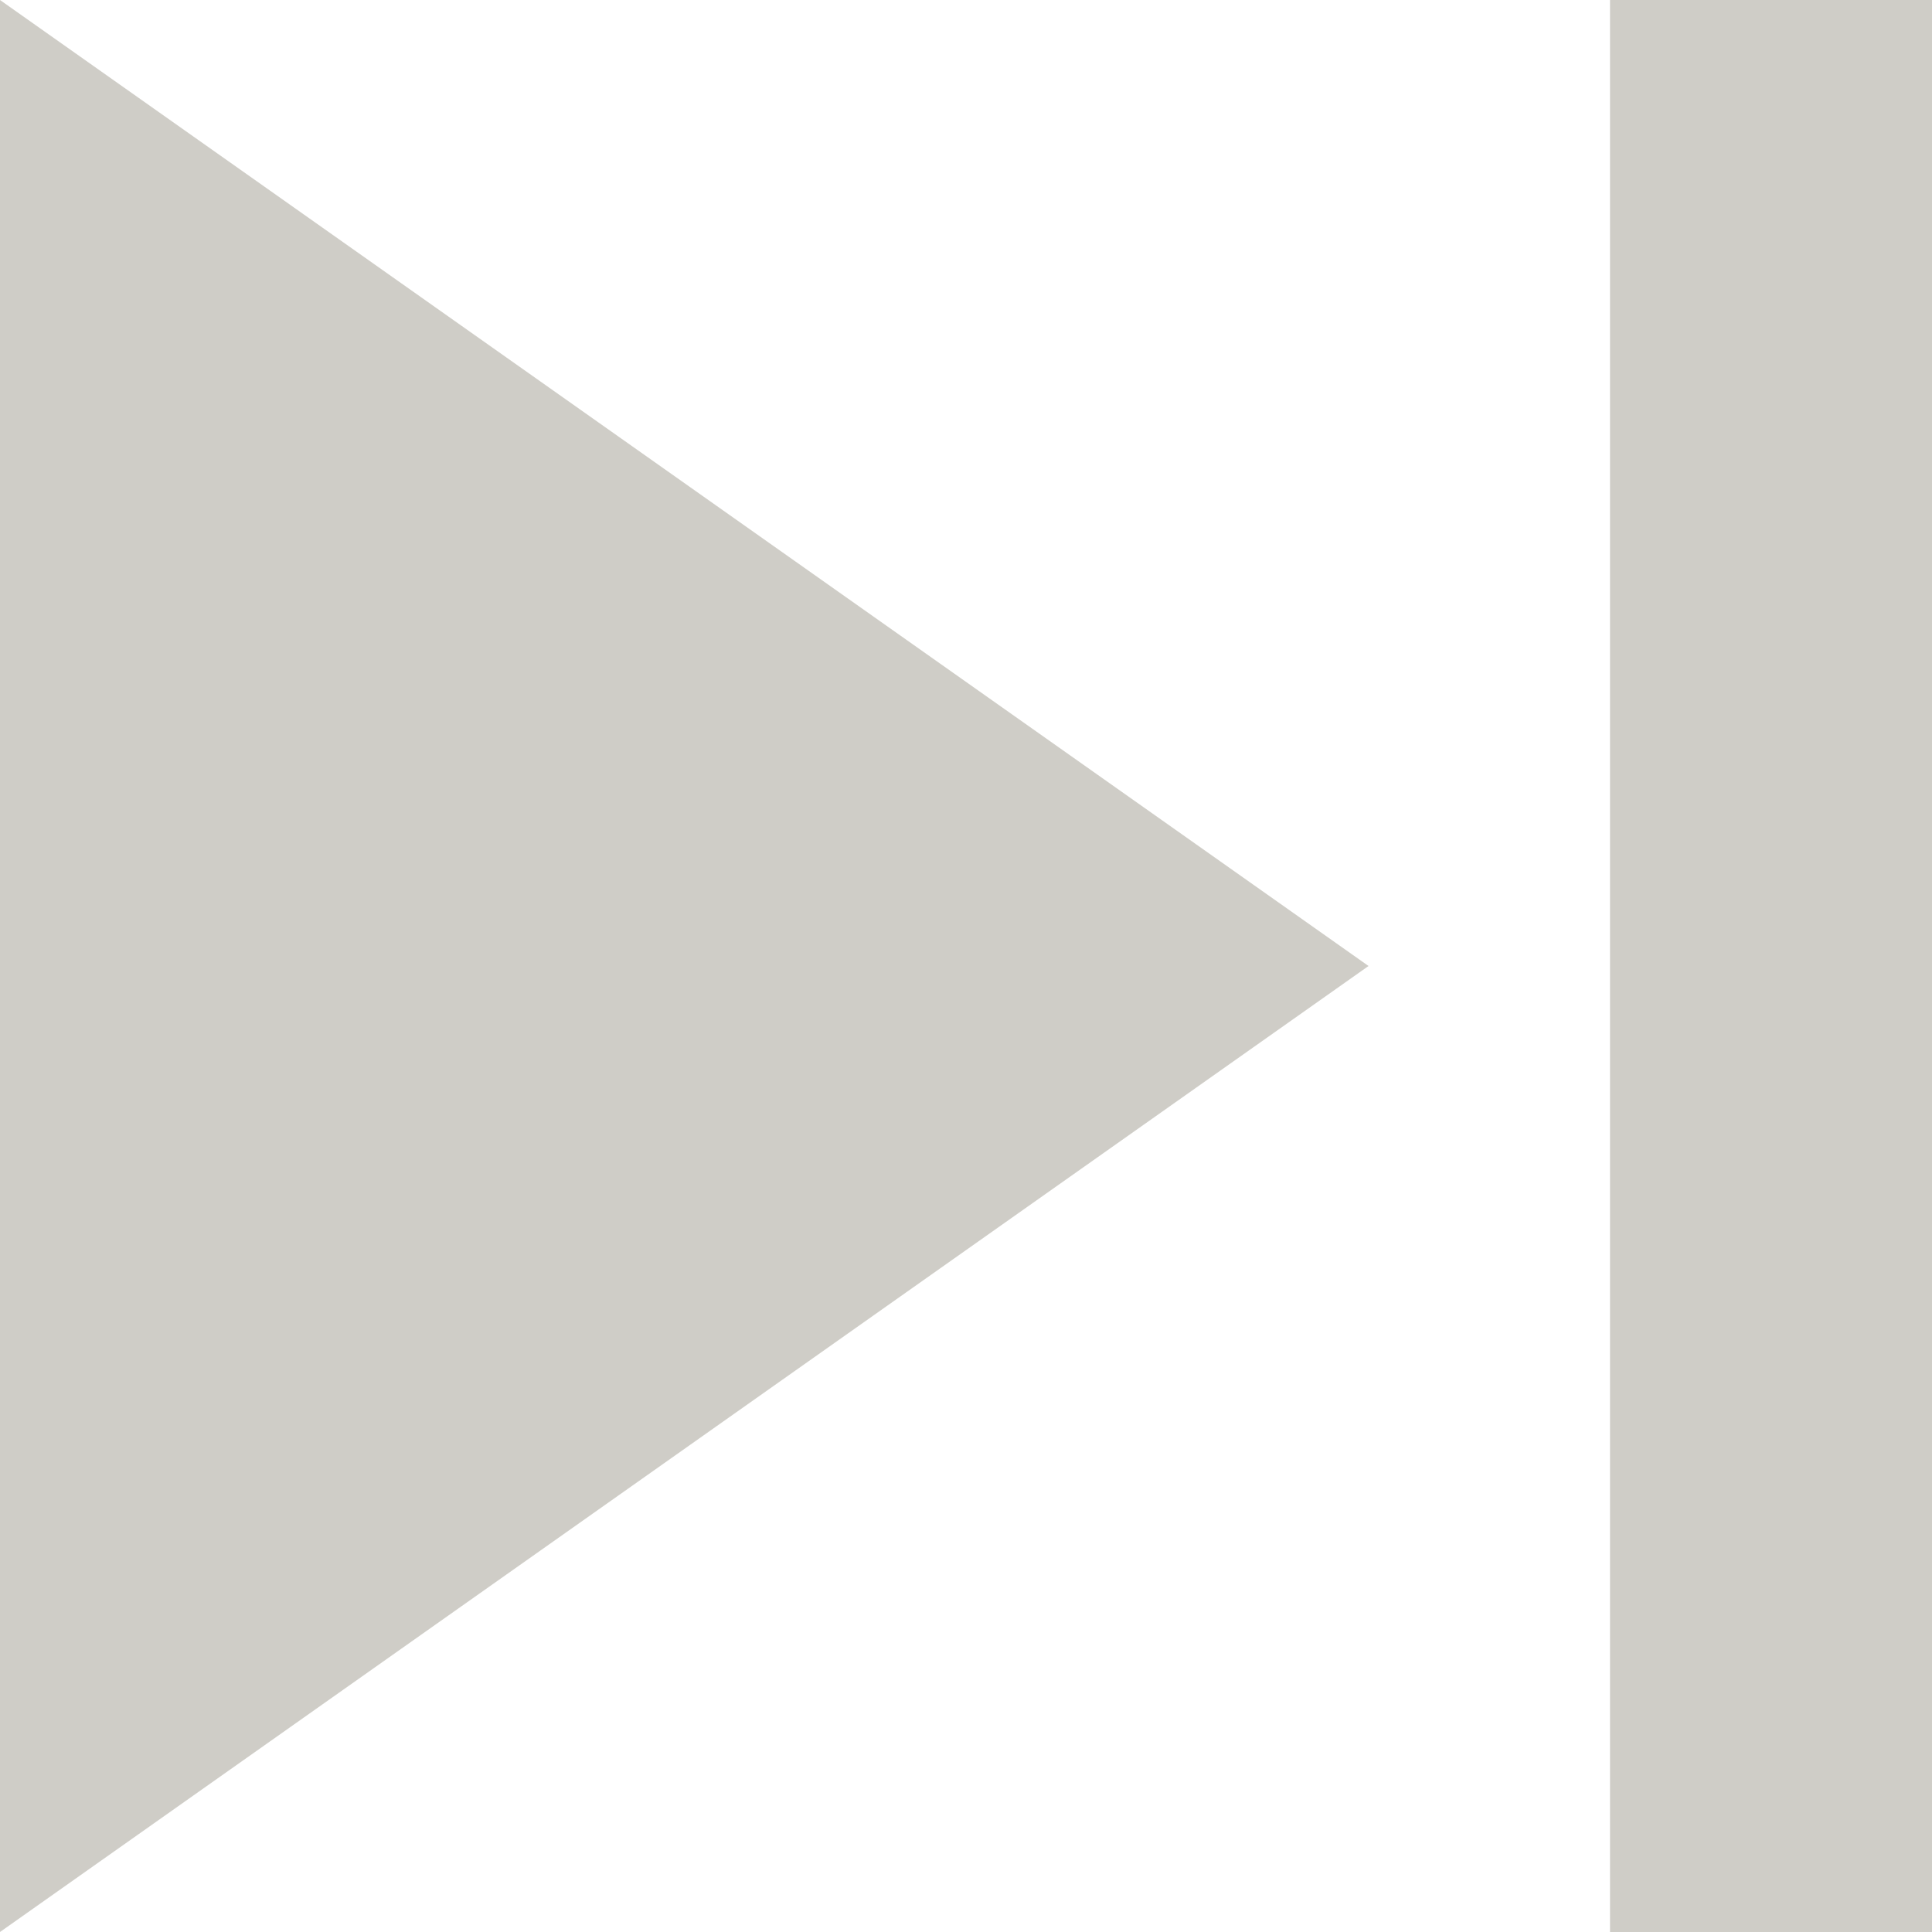 <svg xmlns="http://www.w3.org/2000/svg" width="26" height="26" viewBox="0 0 26 26">
  <path id="ic_skip_next_24px" d="M6,32,24.417,19,6,6ZM27.667,6V32H32V6Z" transform="translate(-6 -6)" fill="#cfcdc7"/>
</svg>
